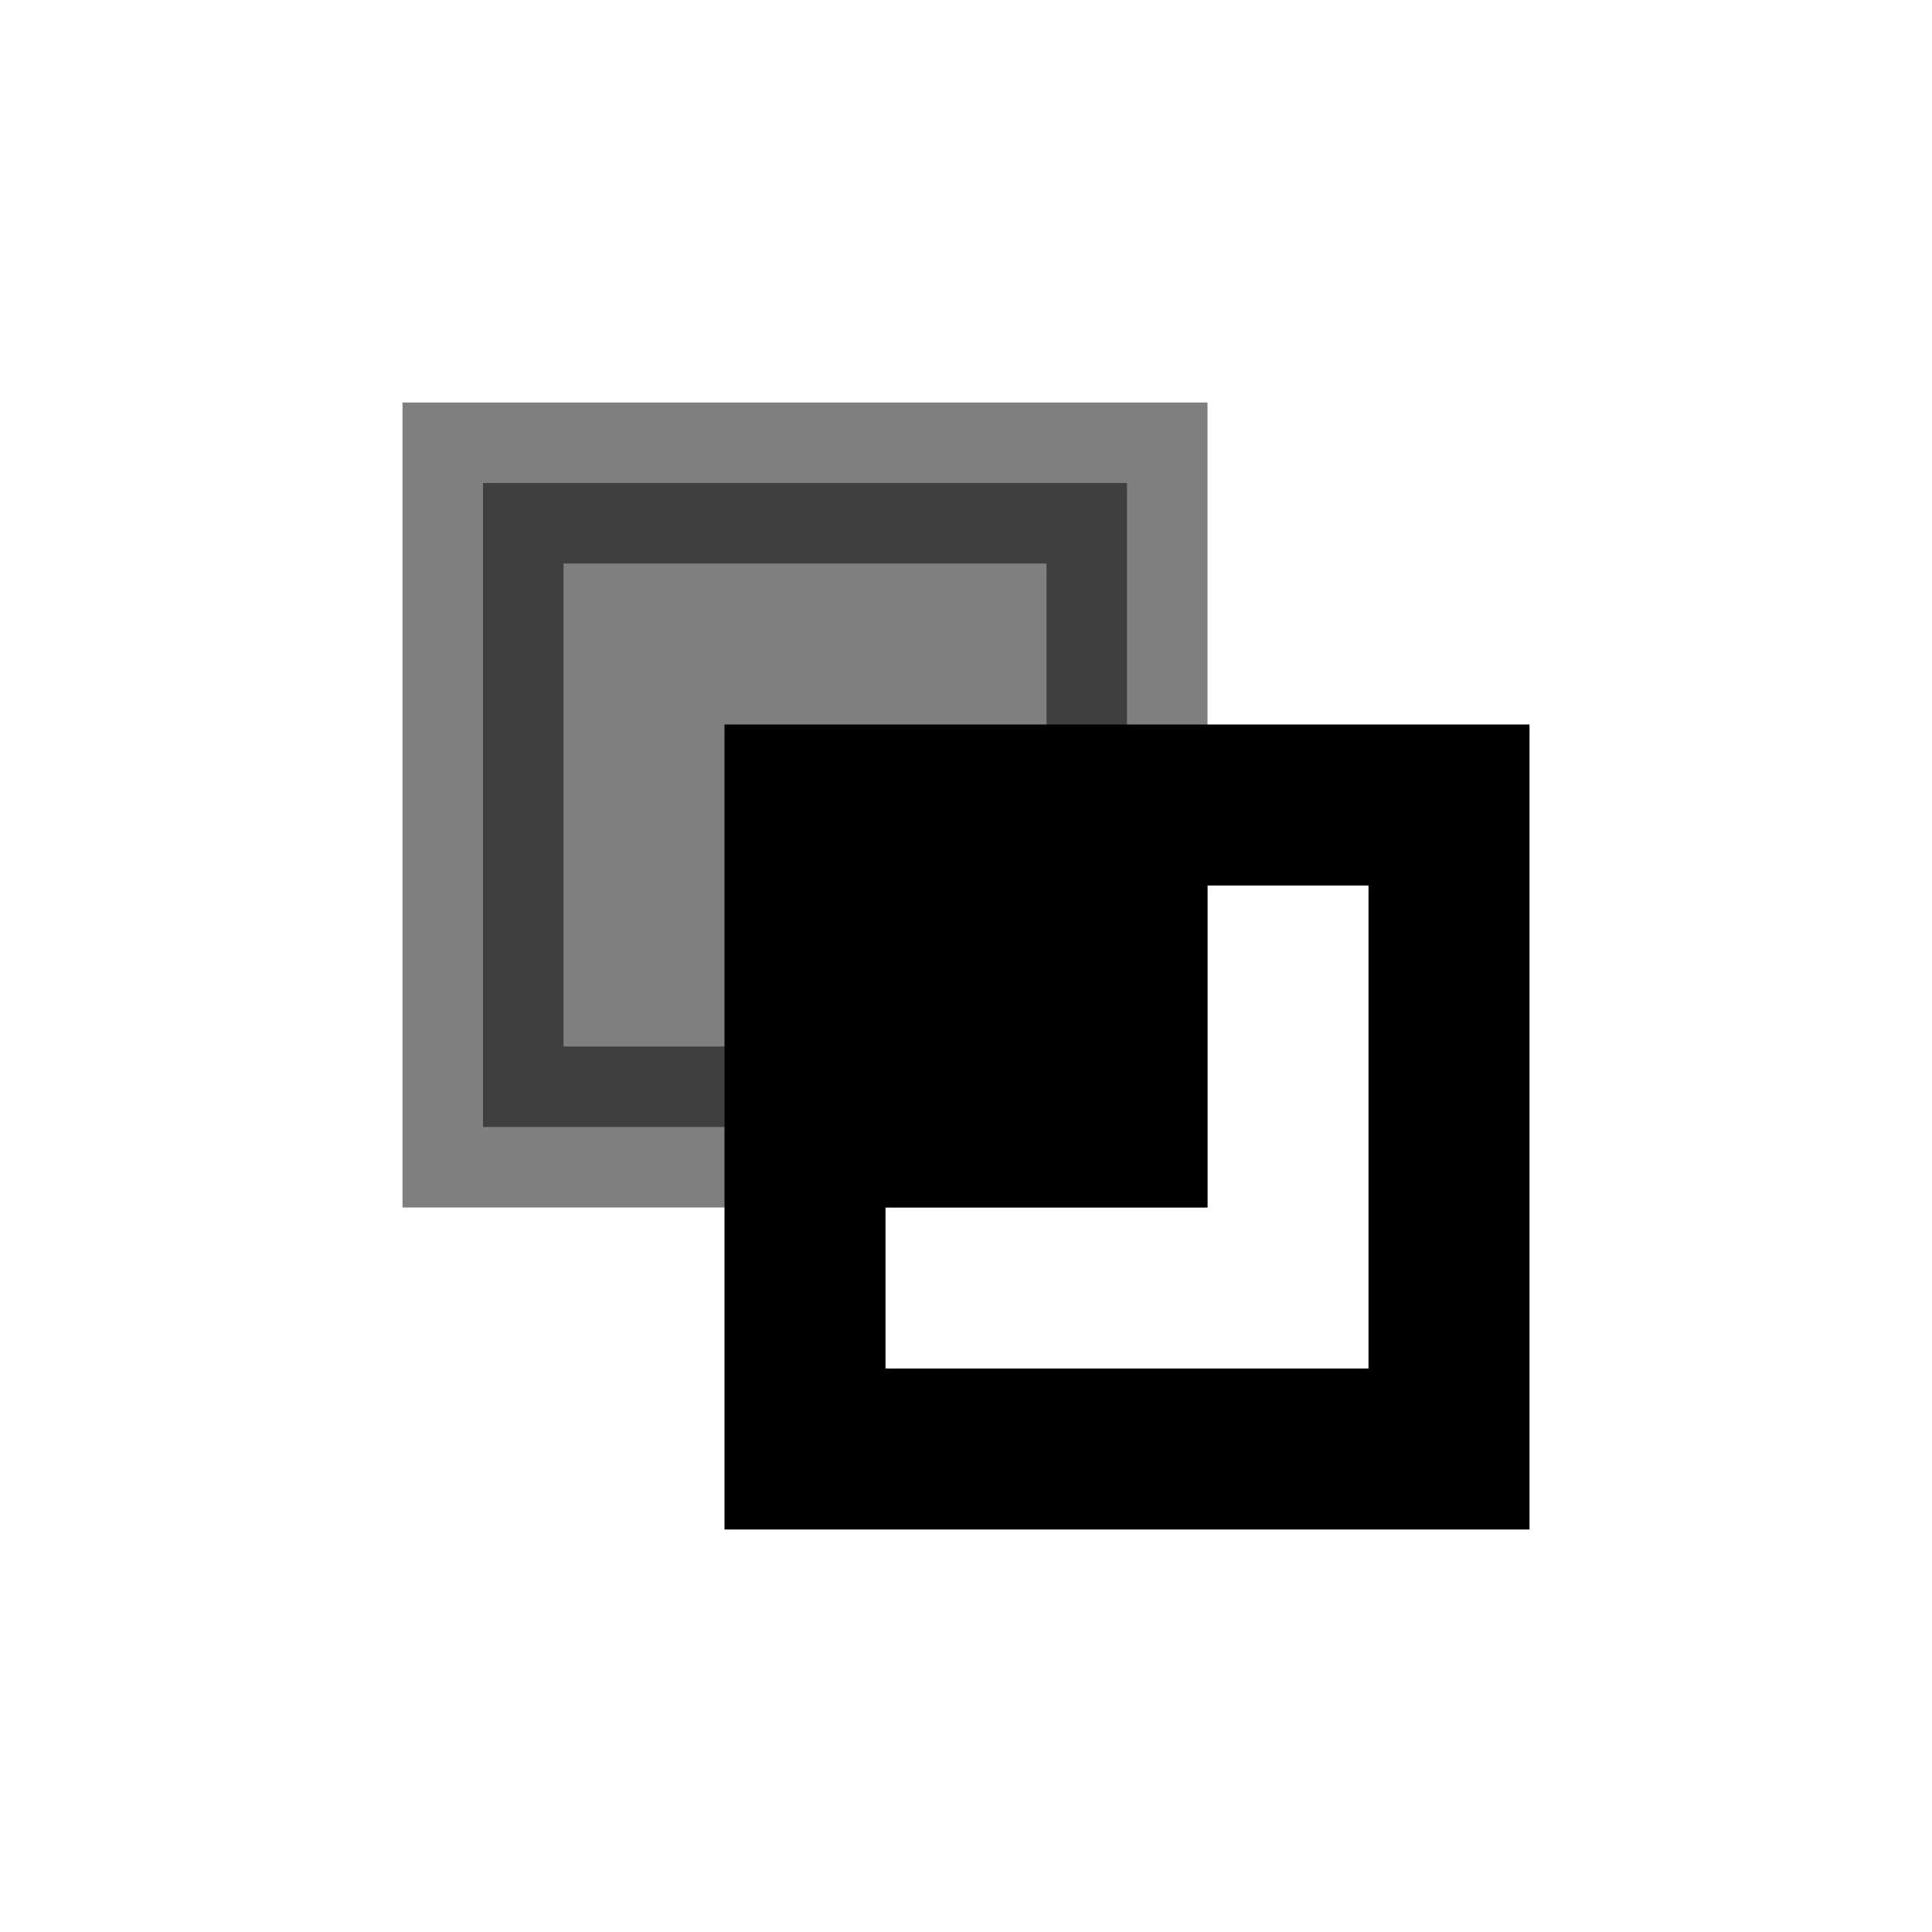 <svg xmlns="http://www.w3.org/2000/svg" viewBox="0 0 24 24" width="24" height="24" fill="currentColor"><path stroke="currentColor" stroke-width="2" d="M6 6h8v8H6z" opacity=".5"/><path fill-rule="evenodd" d="M9 9h10v10H9V9Zm6 2h2v6h-6v-2h4v-4Z" clip-rule="evenodd"/></svg>